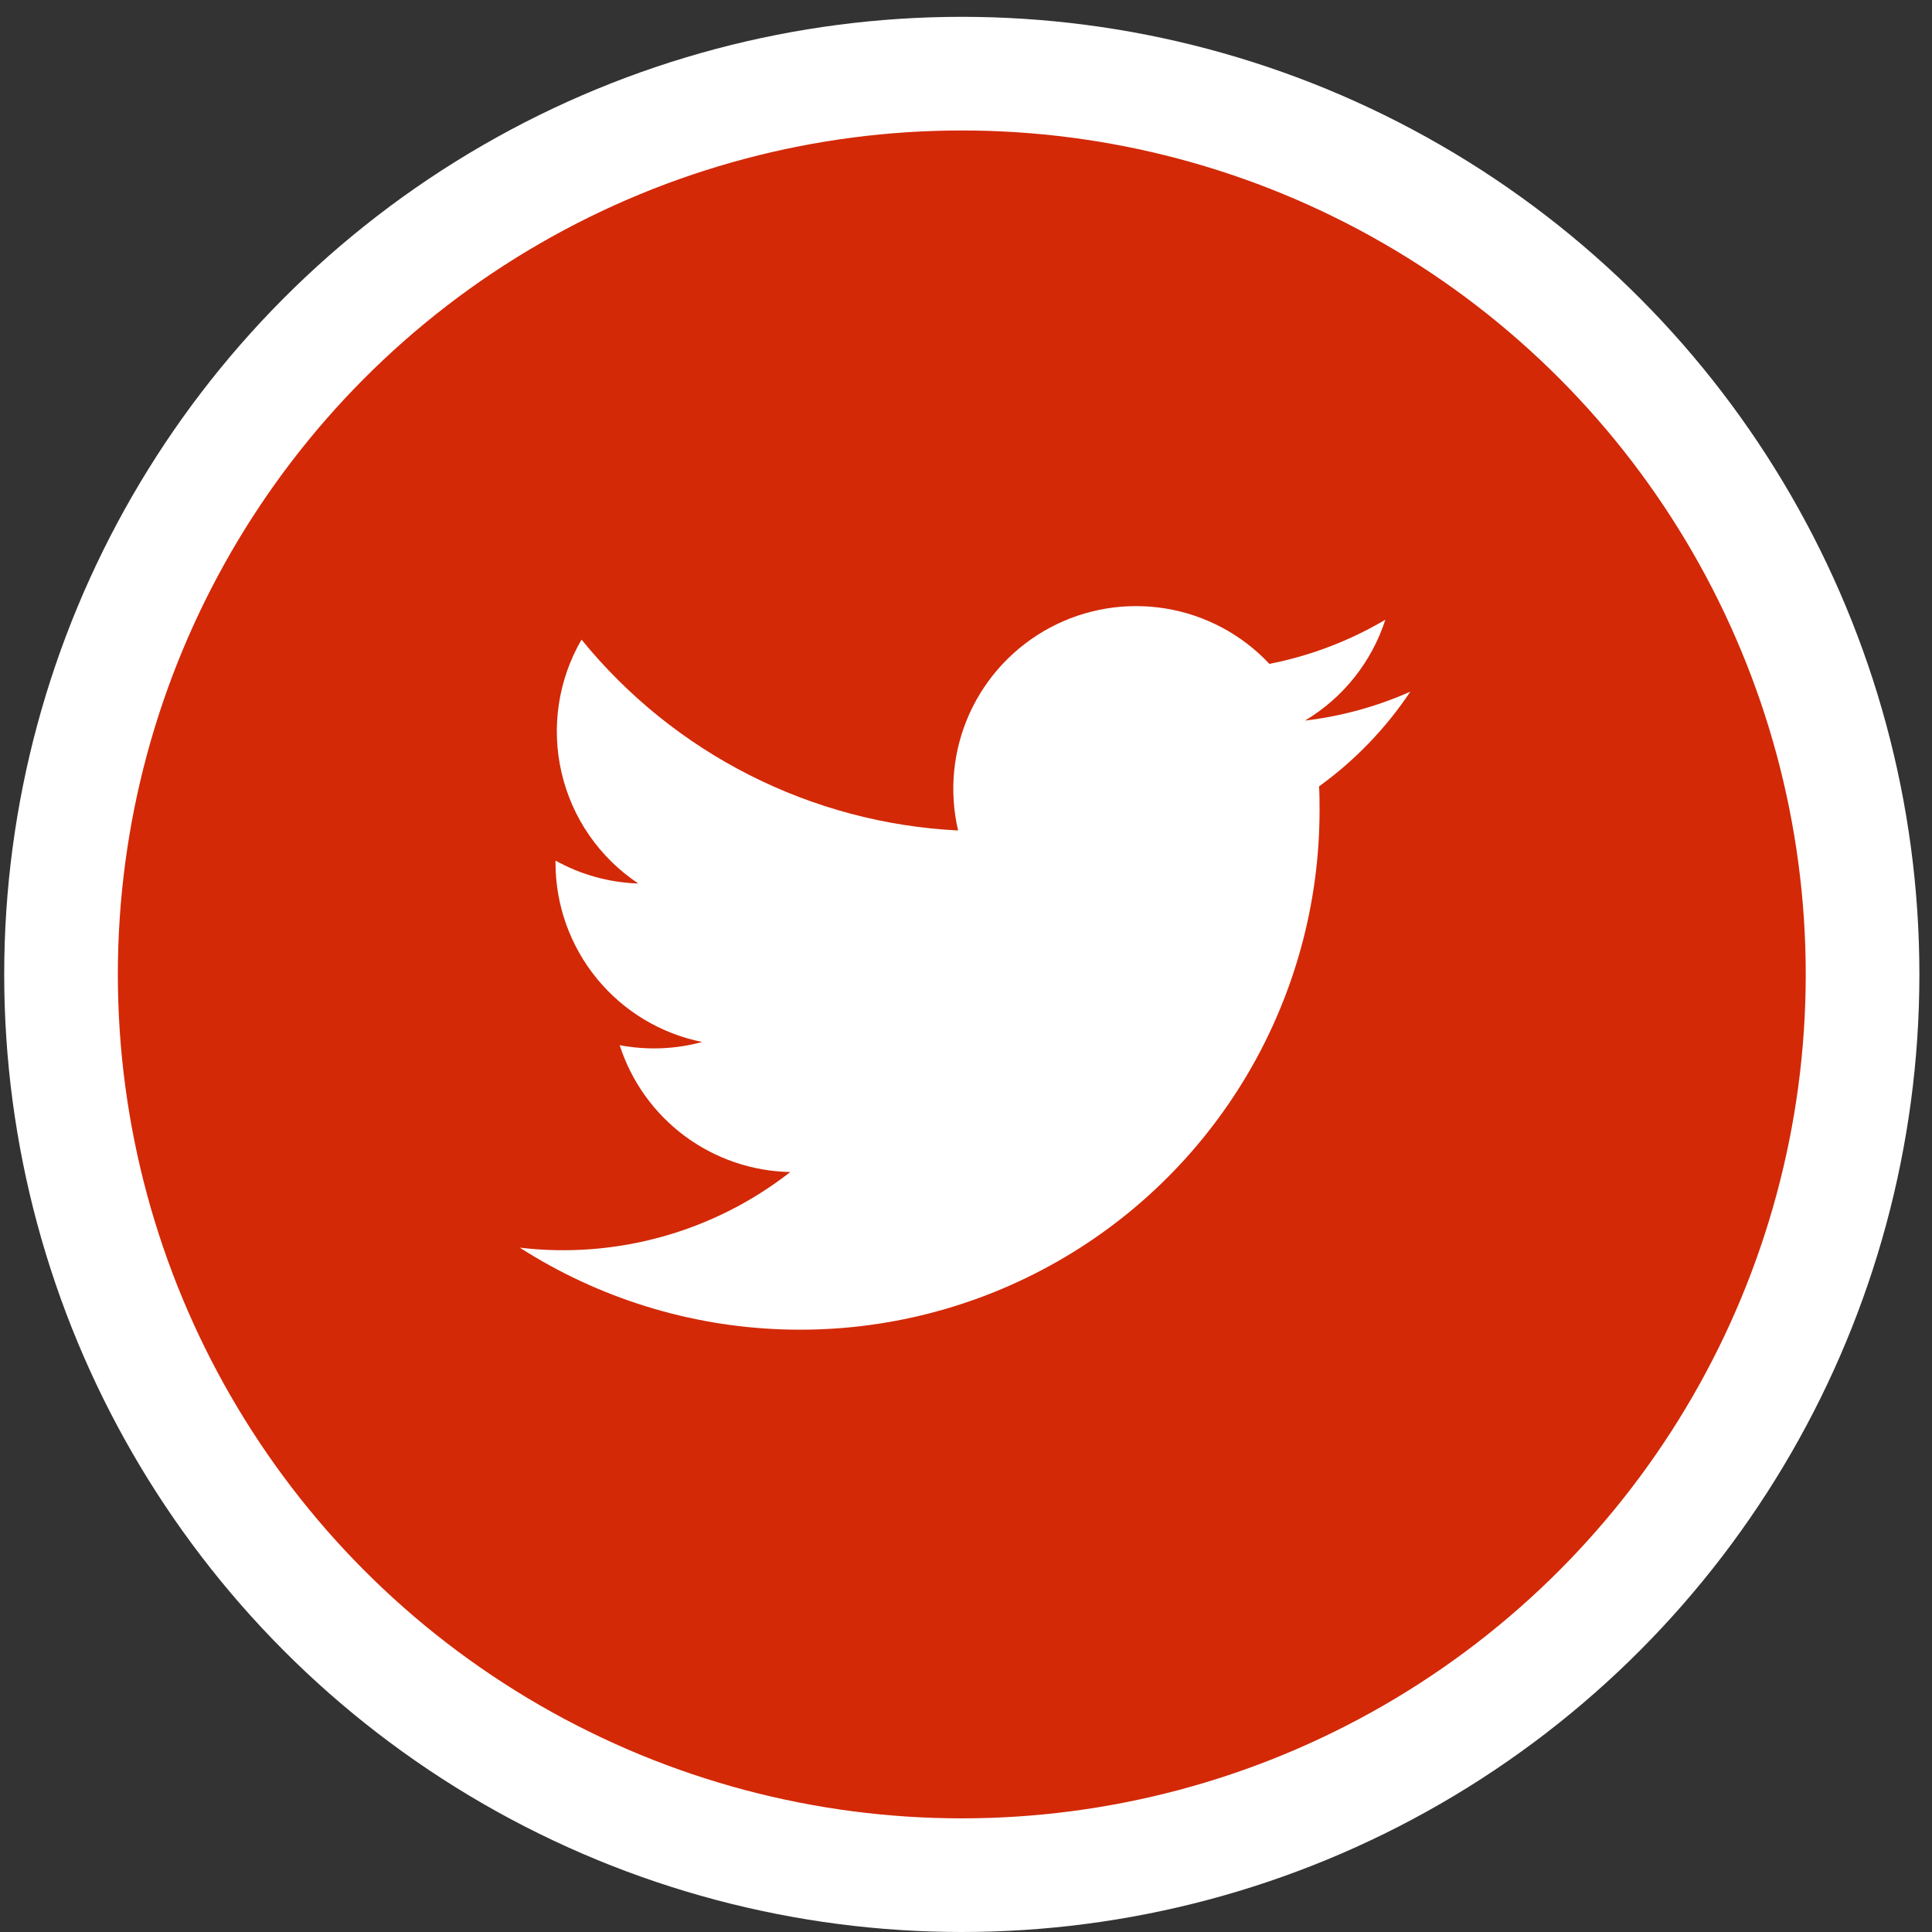 <svg width="34" height="34" viewBox="0 0 34 34" fill="none" xmlns="http://www.w3.org/2000/svg">
    <rect x="0" y="0" width="34" height="34" fill="#333333" stroke="none"/>
    <circle cx="16.926" cy="17.148" r="15.852" fill="#D32907" stroke="white" stroke-width="2"/>
    <path d="M24.813 12.175C24.226 12.435 23.603 12.606 22.966 12.681C23.637 12.28 24.139 11.65 24.38 10.906C23.749 11.279 23.059 11.542 22.339 11.683C21.855 11.166 21.213 10.824 20.515 10.709C19.816 10.594 19.099 10.713 18.475 11.047C17.851 11.382 17.354 11.912 17.062 12.557C16.77 13.203 16.7 13.926 16.861 14.615C15.582 14.551 14.332 14.219 13.19 13.64C12.049 13.062 11.041 12.249 10.234 11.256C9.823 11.964 9.697 12.802 9.883 13.6C10.068 14.397 10.551 15.094 11.233 15.548C10.722 15.532 10.223 15.394 9.776 15.145C9.776 15.159 9.776 15.173 9.776 15.186C9.777 15.929 10.034 16.648 10.505 17.223C10.975 17.797 11.63 18.191 12.357 18.337C11.884 18.466 11.387 18.485 10.905 18.393C11.111 19.032 11.51 19.59 12.049 19.991C12.587 20.391 13.237 20.613 13.908 20.626C12.559 21.68 10.848 22.158 9.148 21.957C10.53 22.842 12.125 23.339 13.765 23.395C15.405 23.452 17.03 23.066 18.469 22.278C19.909 21.491 21.109 20.33 21.946 18.918C22.782 17.506 23.223 15.896 23.222 14.255C23.222 14.115 23.222 13.976 23.213 13.839C23.843 13.384 24.386 12.821 24.817 12.175H24.813Z" fill="white"/>
</svg>

